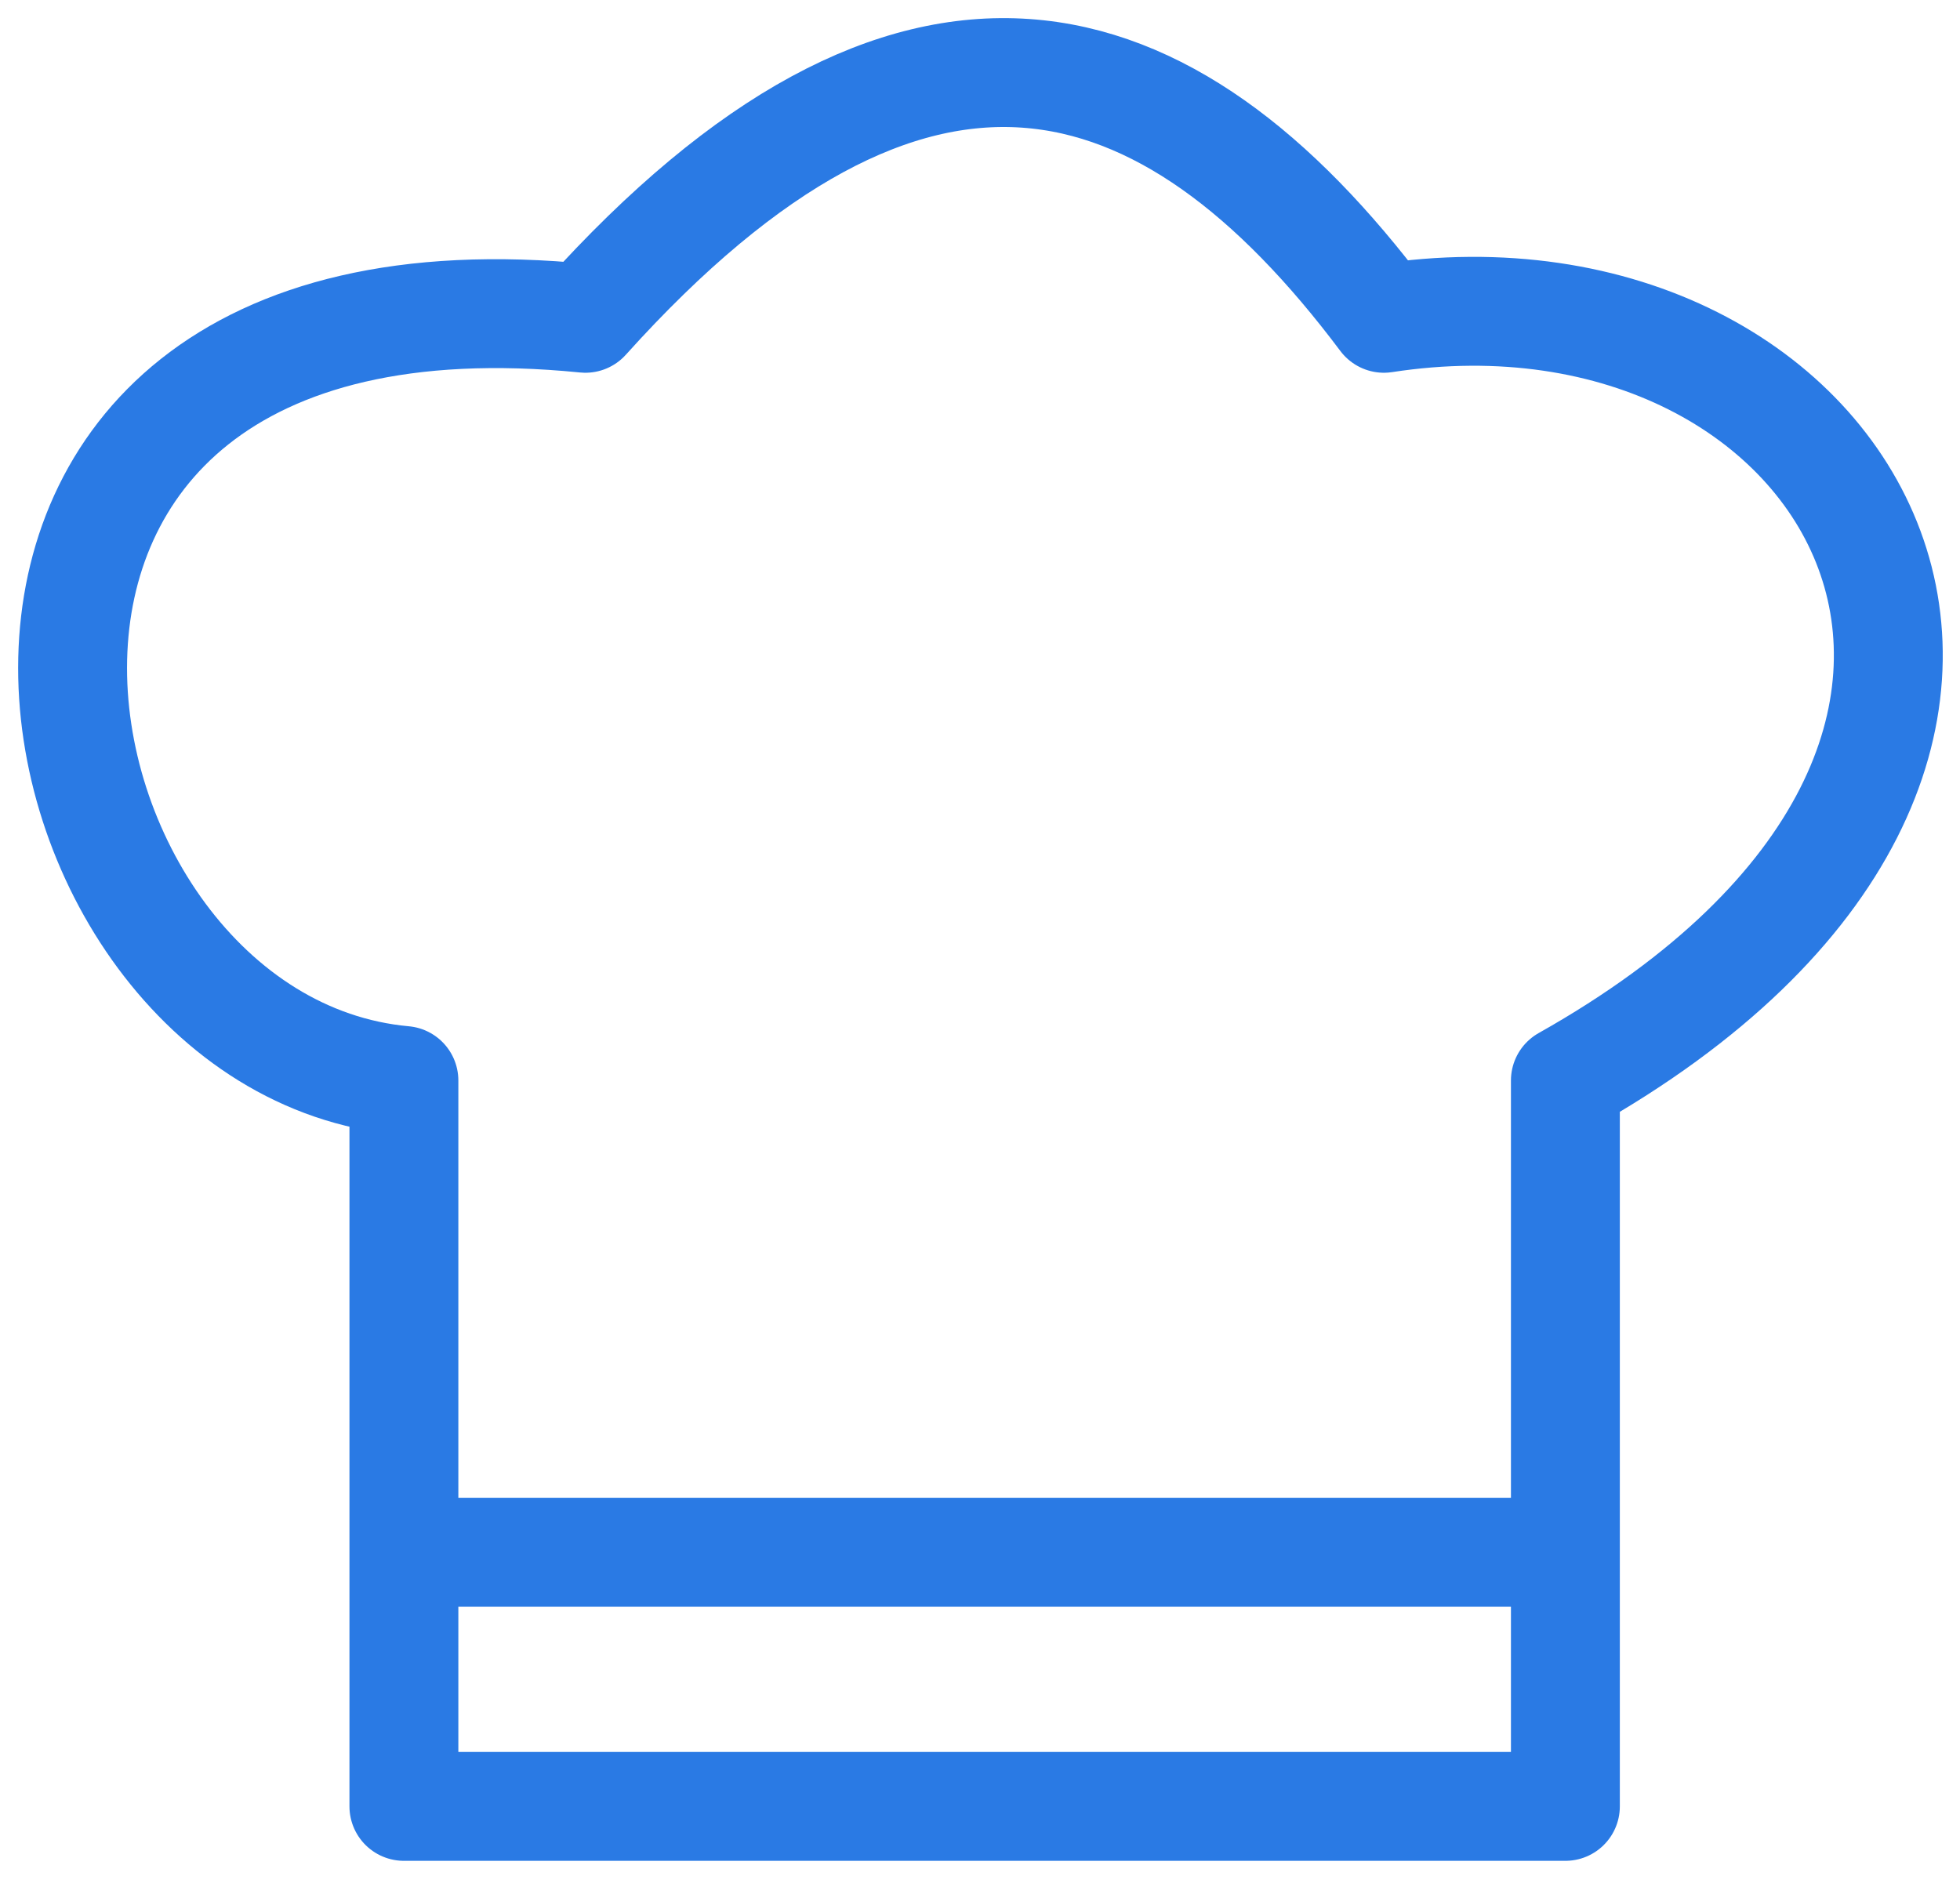 <svg width="27" height="26" viewBox="0 0 27 26" fill="none" xmlns="http://www.w3.org/2000/svg">
<path d="M21.564 21.385V24.885H5.564V21.385M21.564 21.385V14.885C29.564 10.385 25.564 3.385 19.064 4.385C16.064 0.385 12.564 -0.615 8.064 4.385C-1.936 3.385 0.064 14.385 5.564 14.885V21.385M21.564 21.385H5.564" stroke="#2A7AE4" stroke-width="1.5" stroke-linecap="round" stroke-linejoin="round"/>
</svg>
